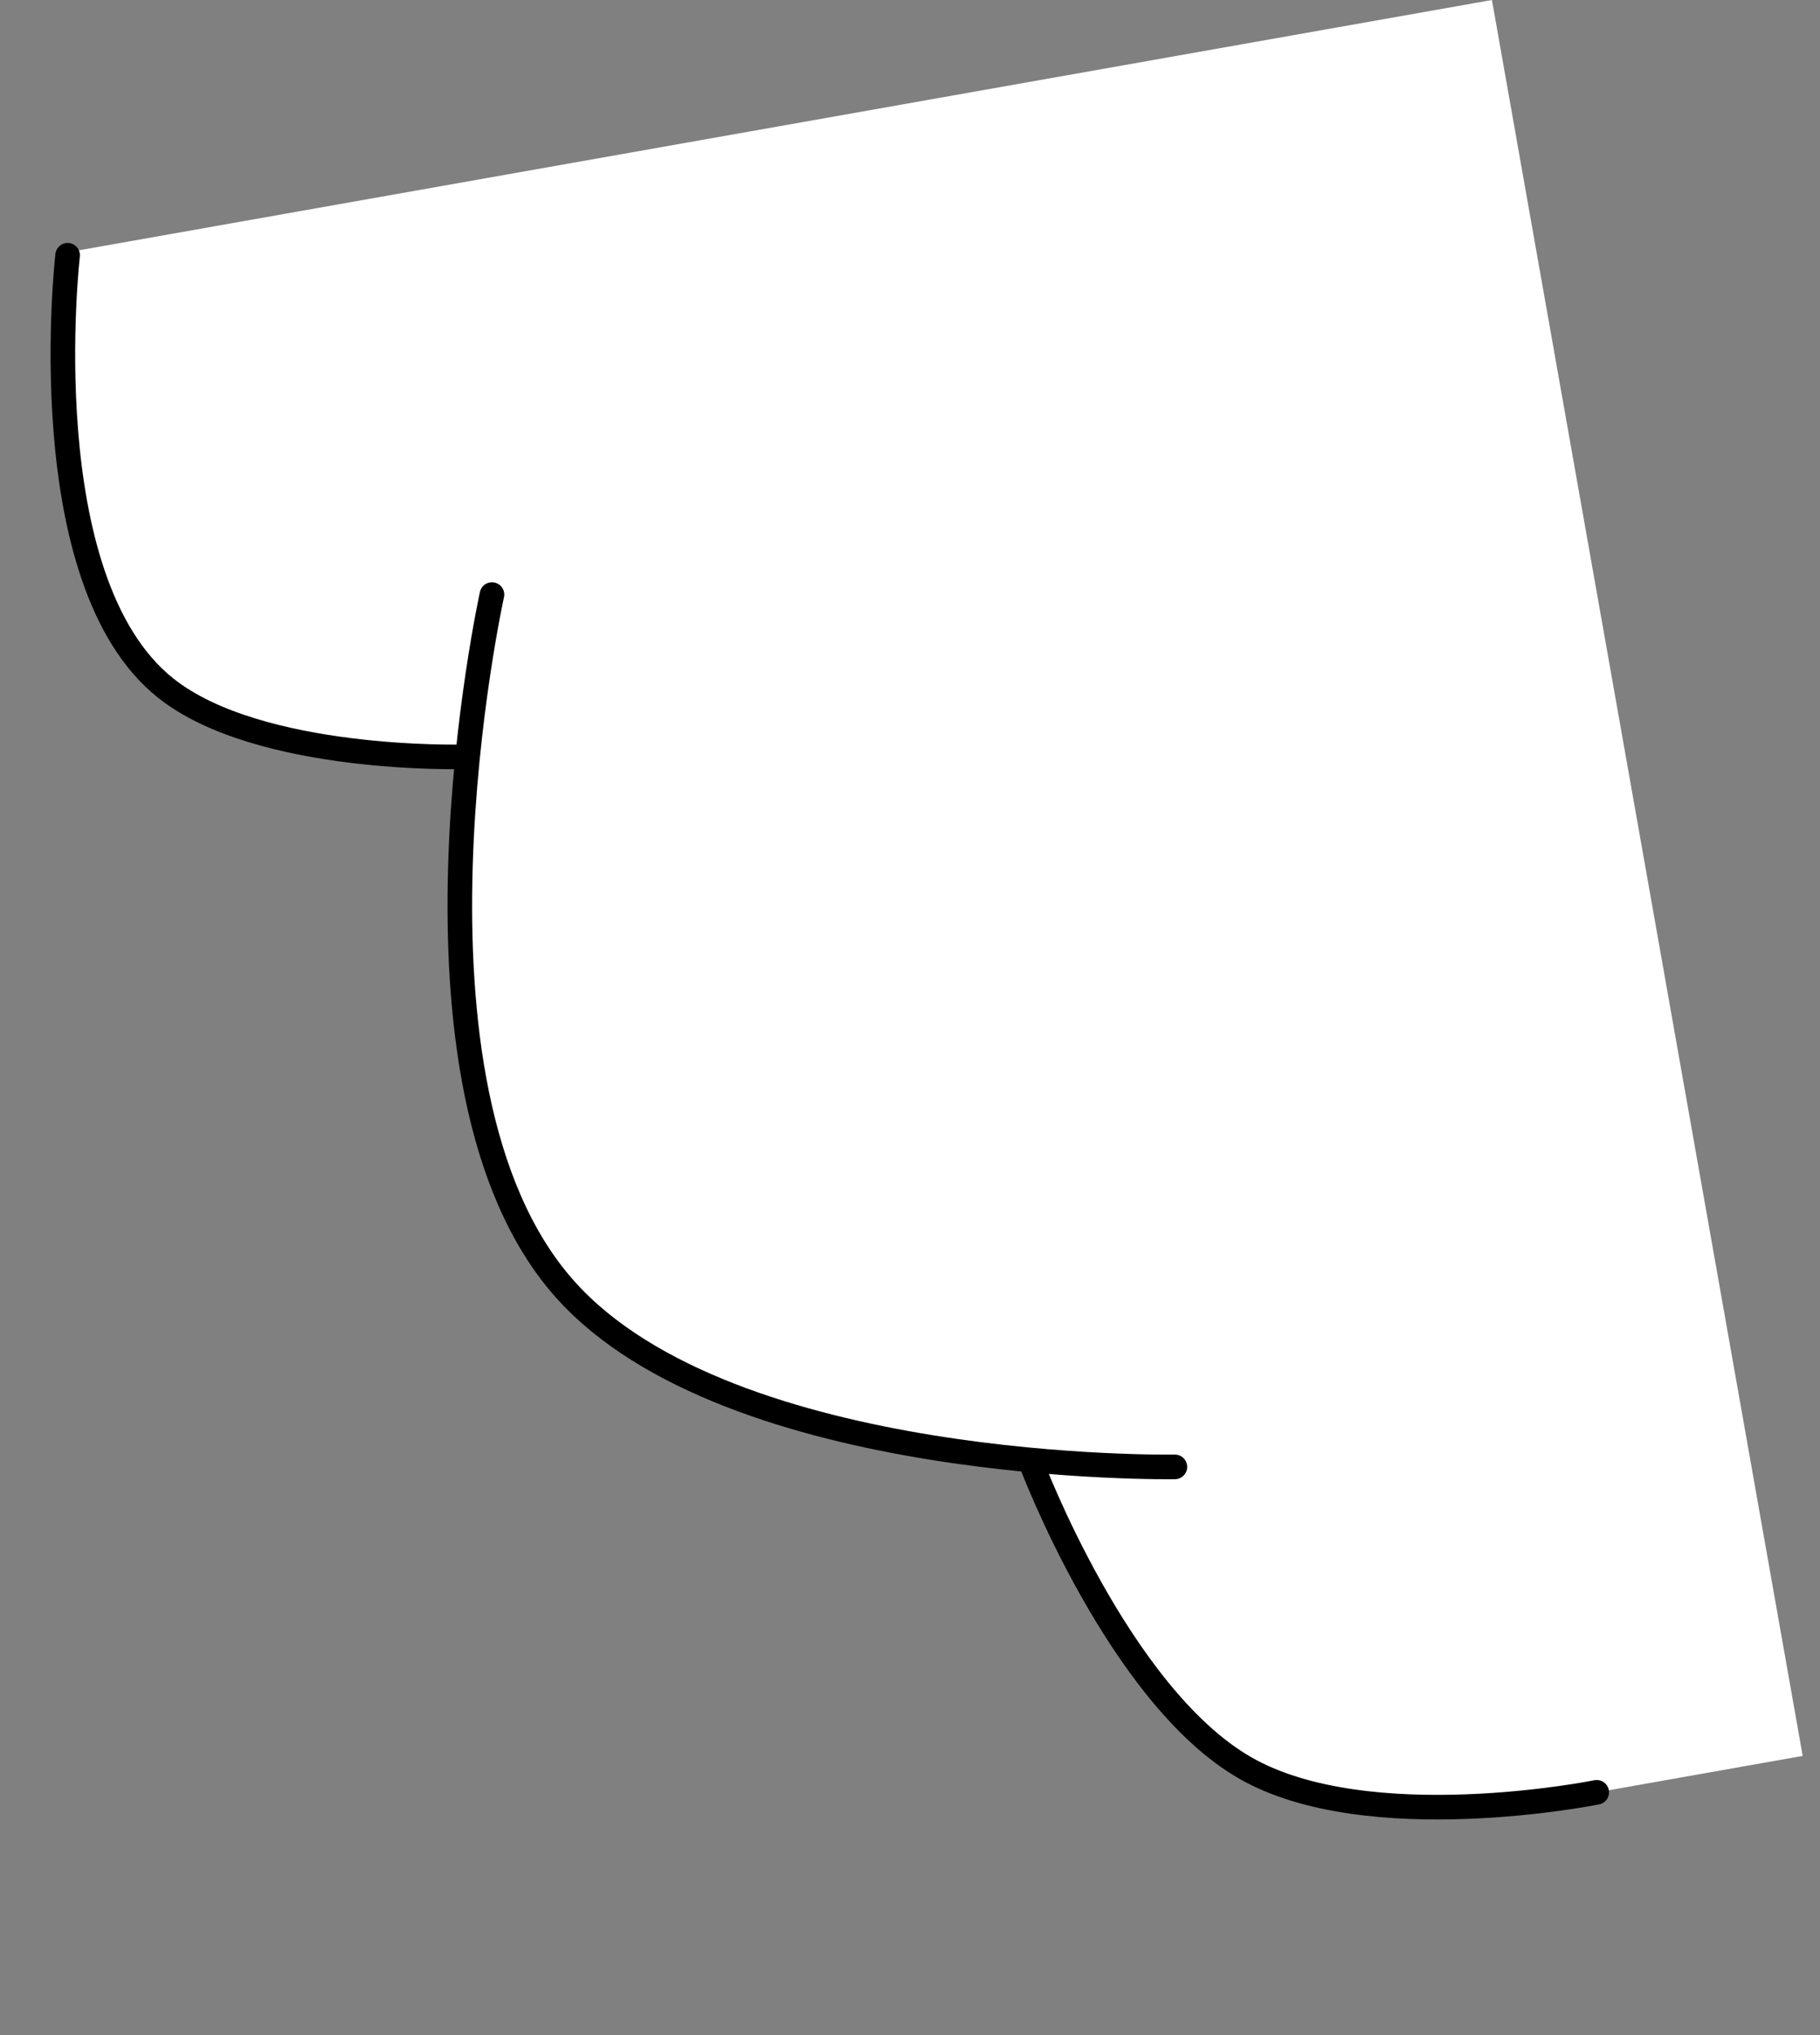 <svg width="68" height="76" viewBox="0 0 68 76" fill="none" xmlns="http://www.w3.org/2000/svg">
<rect x="0" y="0" width="68" height="76" fill="#808080" stroke="none"/>
<path d="M46.193 66.255C50.86 68.835 59.834 66.905 59.834 66.905L67.353 65.574L55.742 -0L2.409 9.443C2.409 9.443 0.753 20.581 5.133 24.831C8.763 28.352 17.634 28.208 17.634 28.208C17.634 28.208 15.58 42.978 21.288 48.842C26.133 53.822 38.275 54.131 38.275 54.131C38.275 54.131 41.243 63.519 46.193 66.255Z" fill="white"/>
<path d="M59.658 66.934C59.658 66.934 51.1 68.664 46.506 66.013C41.791 63.293 38.539 54.664 38.539 54.664" stroke="black" stroke-width="0.919" stroke-linecap="round"/>
<path d="M43.897 54.781C43.897 54.781 27.27 55.065 21.105 48.141C14.332 40.535 18.381 22.204 18.381 22.204" stroke="black" stroke-width="0.919" stroke-linecap="round"/>
<path d="M17.319 28.263C17.319 28.263 9.68 28.475 6.19 25.697C1.126 21.667 2.527 9.533 2.527 9.533" stroke="black" stroke-width="0.919" stroke-linecap="round"/>
</svg>
